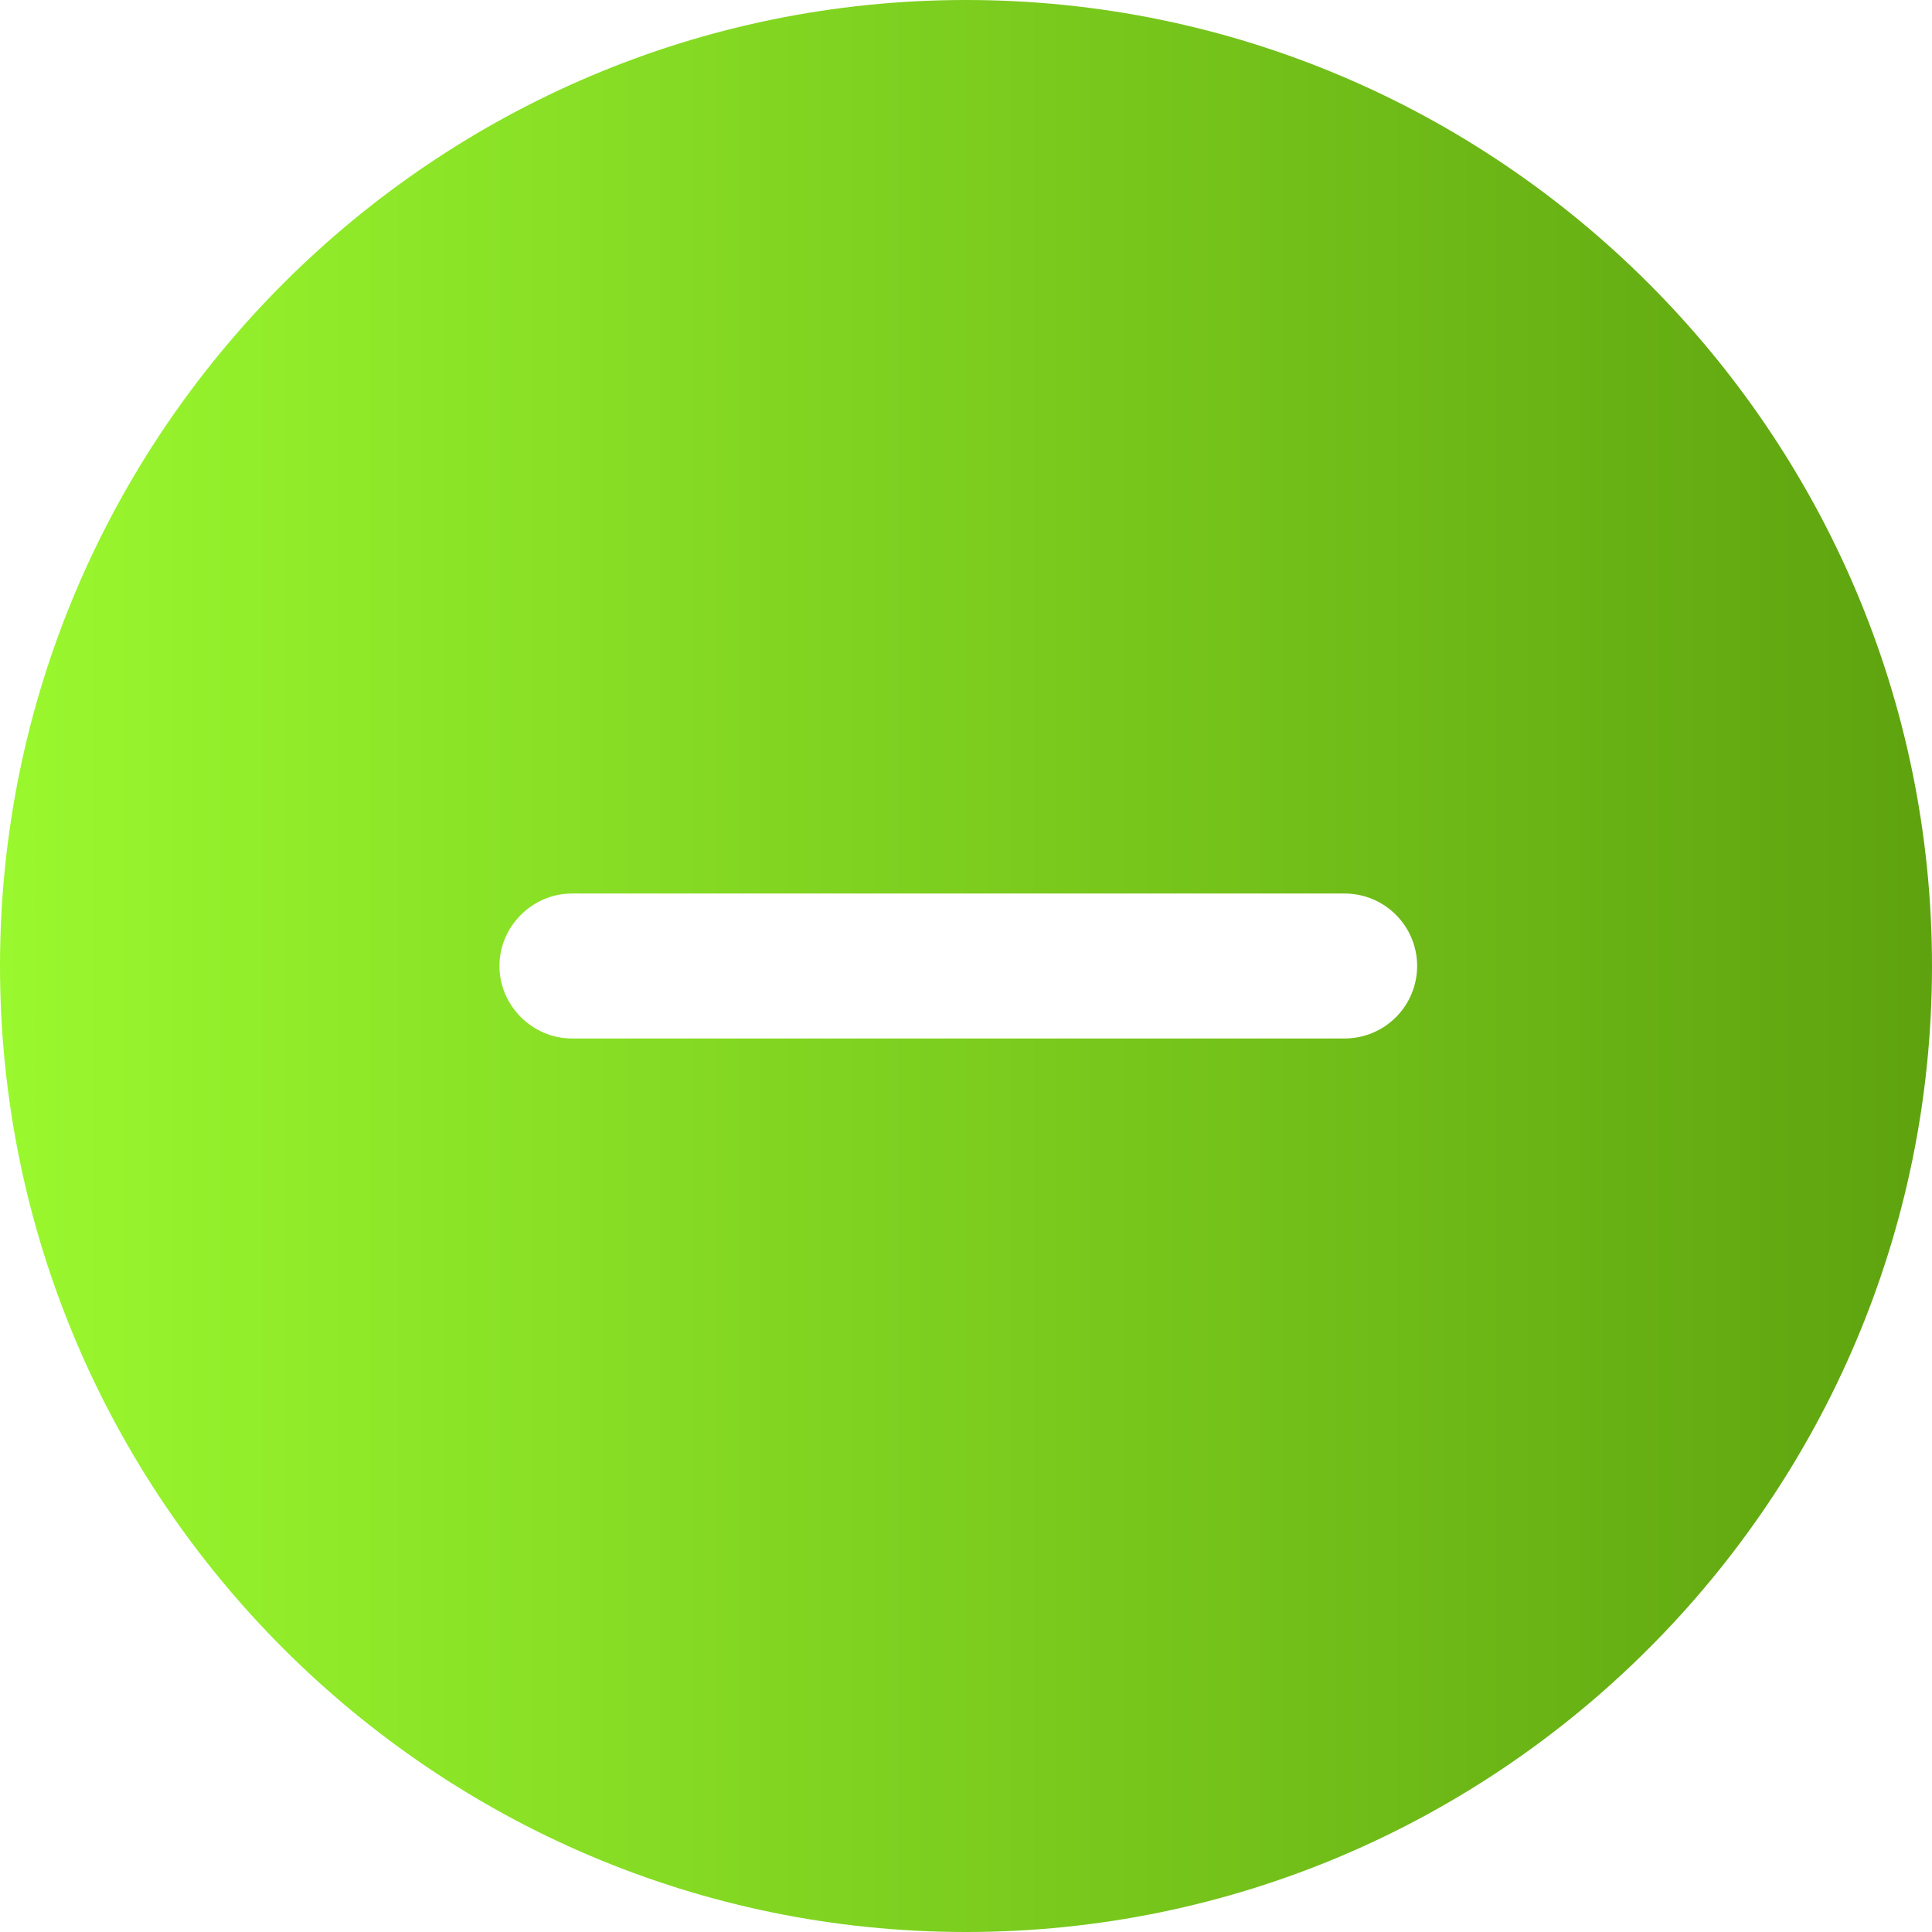 <svg width="45" height="45" viewBox="0 0 45 45" fill="none" xmlns="http://www.w3.org/2000/svg">
<path d="M22.5 0C10.102 0 0 10.102 0 22.5C0 34.898 10.102 45 22.5 45C34.898 45 45 34.898 45 22.5C45 10.102 34.898 0 22.5 0ZM31.32 24.188H13.32C12.398 24.188 11.633 23.422 11.633 22.5C11.633 21.578 12.398 20.812 13.32 20.812H31.32C31.768 20.812 32.197 20.99 32.513 21.307C32.83 21.623 33.008 22.052 33.008 22.5C33.008 22.948 32.83 23.377 32.513 23.693C32.197 24.01 31.768 24.188 31.32 24.188Z" fill="url(#paint0_linear_62_716)"/>
<defs>
<linearGradient id="paint0_linear_62_716" x1="0" y1="45" x2="45" y2="45" gradientUnits="userSpaceOnUse">
<stop stop-color="#9AF82E"/>
<stop offset="1" stop-color="#5EA30F"/>
</linearGradient>
</defs>
</svg>
